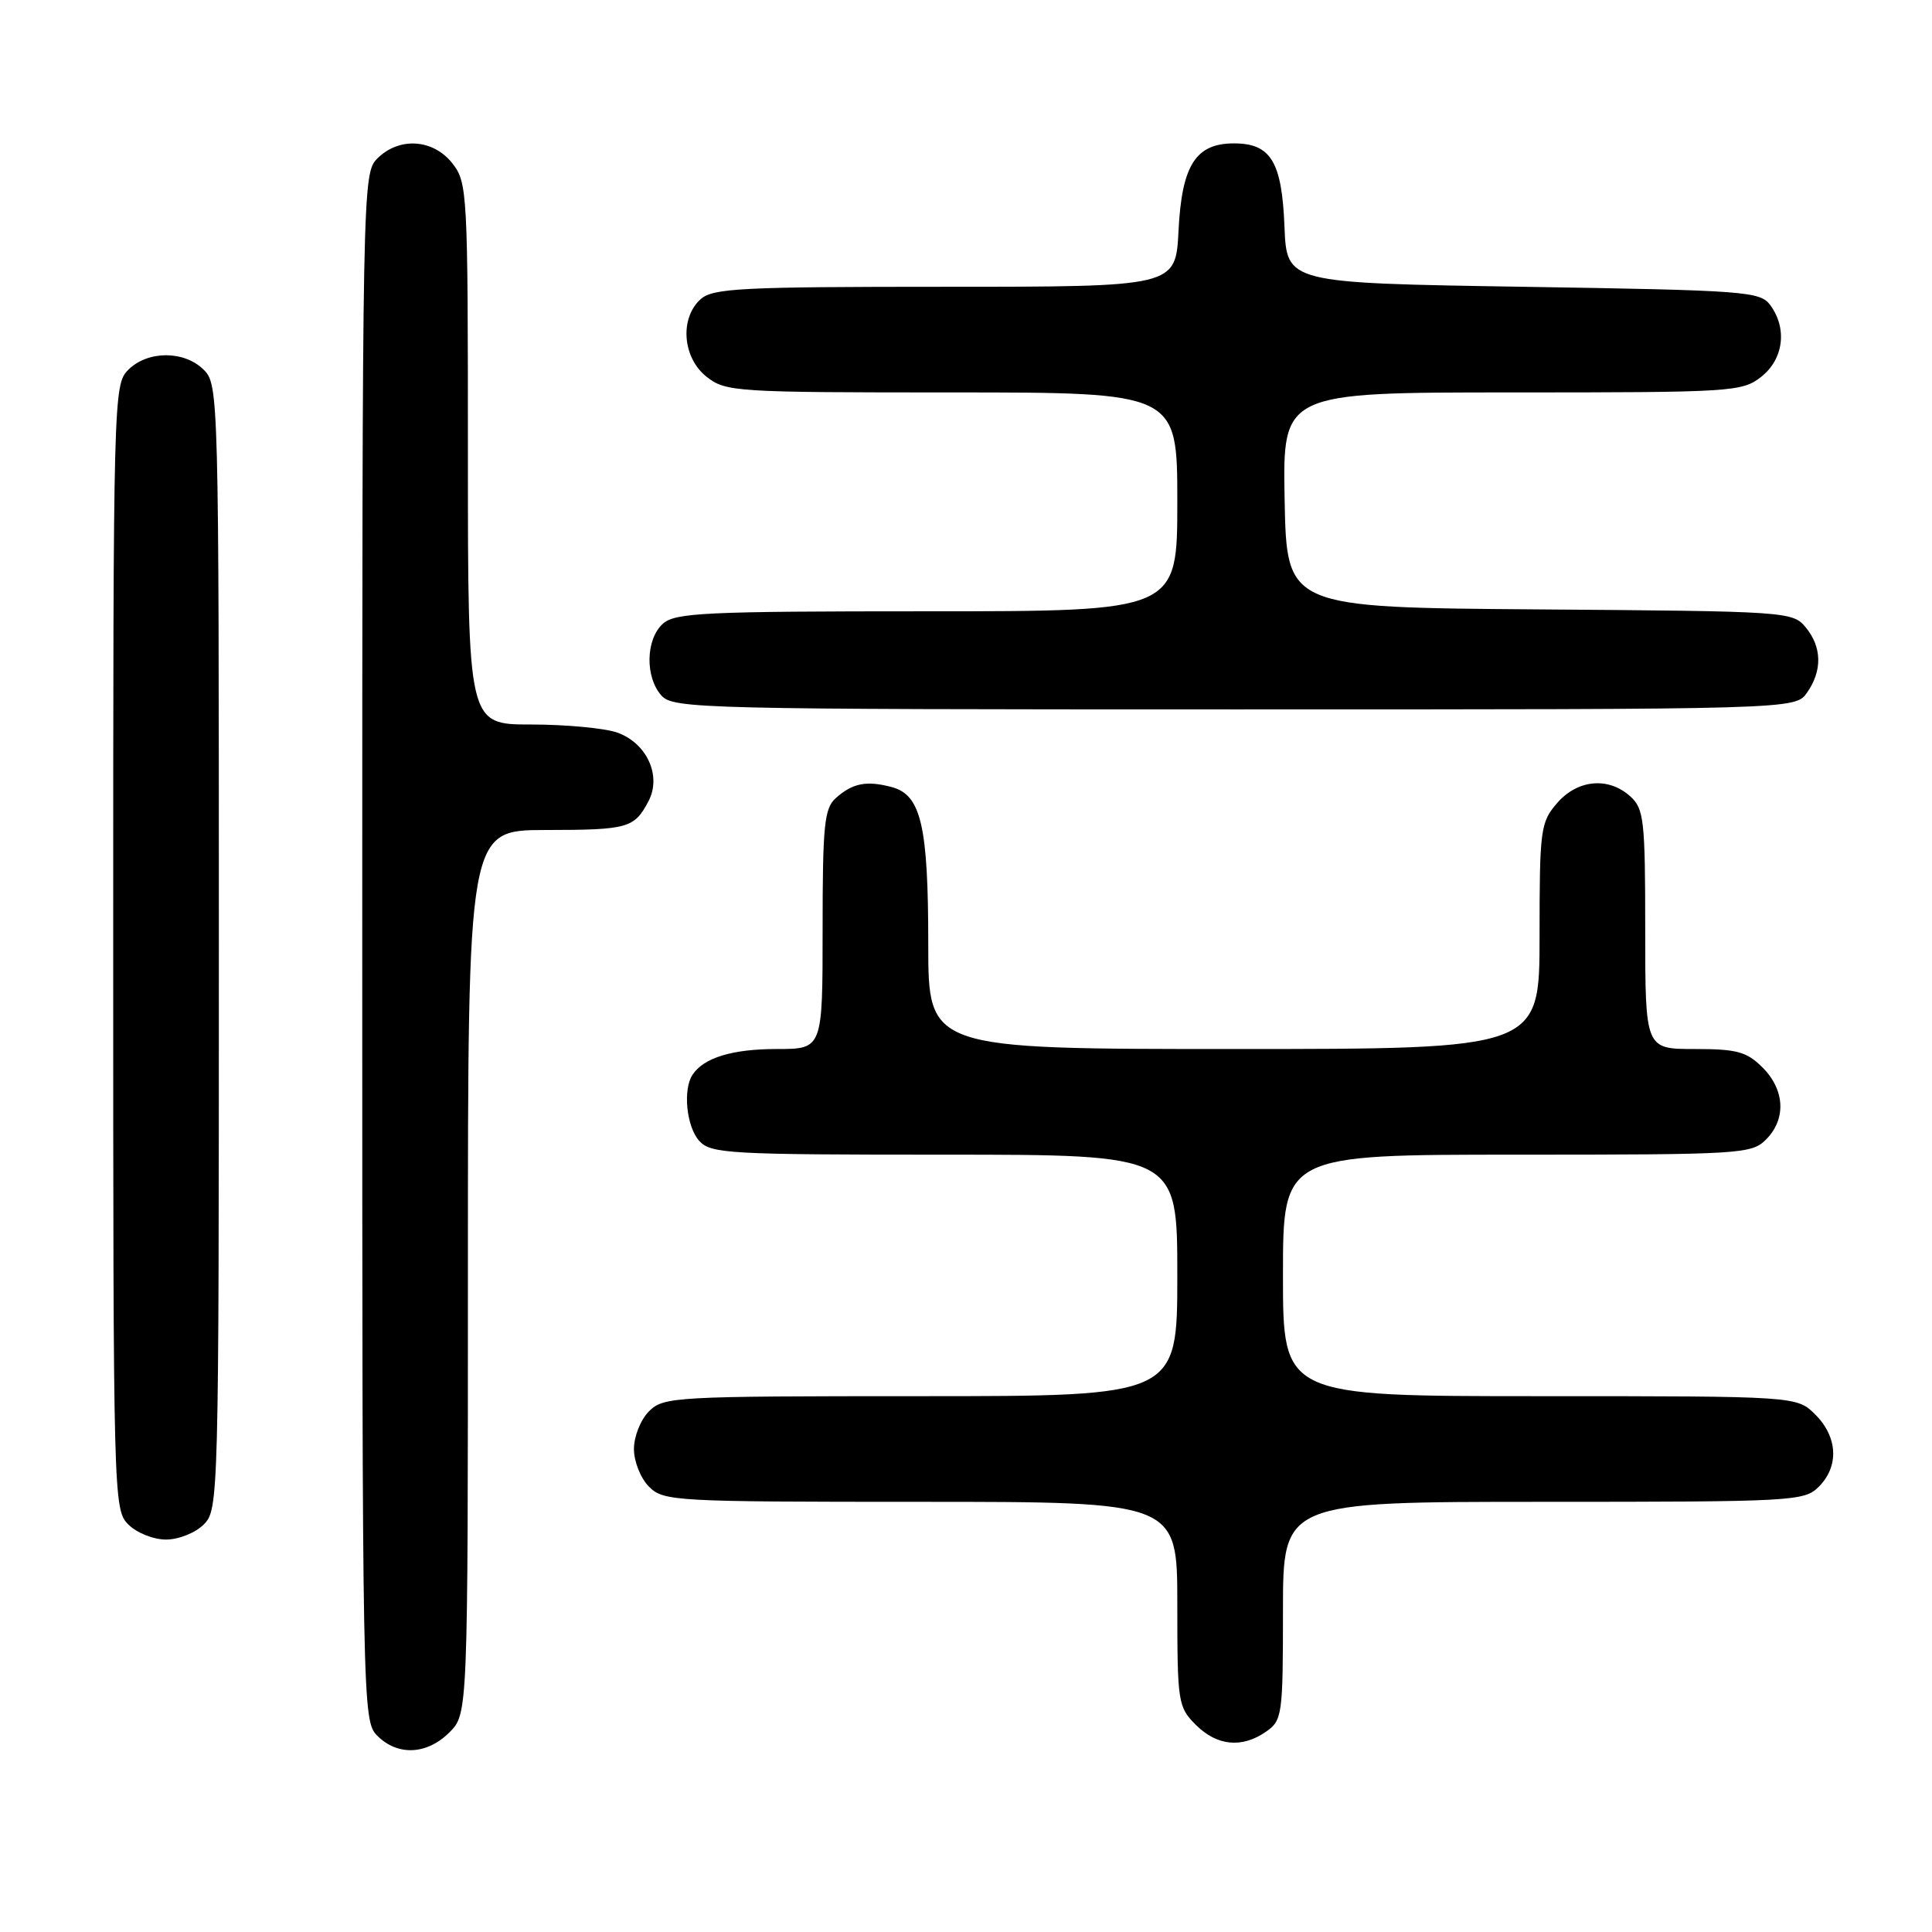 <?xml version="1.0" encoding="UTF-8" standalone="no"?>
<!DOCTYPE svg PUBLIC "-//W3C//DTD SVG 1.1//EN" "http://www.w3.org/Graphics/SVG/1.1/DTD/svg11.dtd" >
<svg xmlns="http://www.w3.org/2000/svg" xmlns:xlink="http://www.w3.org/1999/xlink" version="1.1" viewBox="0 0 256 256">
 <g >
 <path fill="currentColor"
d=" M 59.55 229.55 C 62.00 227.09 62.00 227.09 62.00 168.55 C 62.00 110.00 62.00 110.00 72.25 109.98 C 83.24 109.97 84.04 109.74 85.93 106.16 C 87.70 102.80 85.70 98.44 81.76 97.06 C 80.08 96.48 74.94 96.00 70.35 96.00 C 62.00 96.00 62.00 96.00 62.00 60.13 C 62.00 25.37 61.94 24.19 59.93 21.63 C 57.39 18.41 52.88 18.12 50.00 21.00 C 48.03 22.97 48.00 24.33 48.00 125.50 C 48.00 226.67 48.03 228.03 50.00 230.00 C 52.70 232.70 56.57 232.52 59.55 229.55 Z  M 167.78 229.44 C 169.90 227.96 170.00 227.23 170.00 213.44 C 170.00 199.00 170.00 199.00 204.50 199.00 C 237.67 199.00 239.08 198.92 241.00 197.00 C 243.70 194.30 243.52 190.43 240.55 187.45 C 238.09 185.00 238.09 185.00 204.05 185.00 C 170.00 185.00 170.00 185.00 170.00 169.00 C 170.00 153.00 170.00 153.00 201.00 153.00 C 230.67 153.00 232.09 152.91 234.00 151.00 C 236.70 148.30 236.52 144.43 233.55 141.45 C 231.44 139.35 230.16 139.00 224.55 139.00 C 218.00 139.00 218.00 139.00 218.00 123.15 C 218.00 108.67 217.83 107.16 216.03 105.53 C 213.13 102.90 209.02 103.28 206.31 106.43 C 204.12 108.97 204.00 109.89 204.00 124.06 C 204.00 139.00 204.00 139.00 163.50 139.00 C 123.00 139.00 123.00 139.00 123.00 125.15 C 123.00 109.39 122.05 105.32 118.15 104.29 C 114.81 103.40 112.96 103.77 110.75 105.75 C 109.22 107.11 109.00 109.33 109.00 123.15 C 109.00 139.00 109.00 139.00 102.93 139.00 C 97.04 139.00 93.27 140.15 91.77 142.40 C 90.46 144.36 90.96 149.29 92.65 151.17 C 94.19 152.87 96.54 153.00 125.15 153.00 C 156.00 153.00 156.00 153.00 156.00 169.00 C 156.00 185.00 156.00 185.00 122.00 185.00 C 89.33 185.00 87.92 185.08 86.00 187.00 C 84.89 188.11 84.00 190.33 84.00 192.00 C 84.00 193.67 84.89 195.89 86.00 197.00 C 87.92 198.92 89.33 199.00 122.00 199.00 C 156.00 199.00 156.00 199.00 156.00 212.55 C 156.00 225.59 156.09 226.18 158.45 228.55 C 161.27 231.36 164.58 231.68 167.78 229.44 Z  M 27.00 202.00 C 28.96 200.04 29.00 198.67 29.00 125.50 C 29.00 52.33 28.96 50.96 27.00 49.00 C 24.43 46.43 19.57 46.43 17.00 49.00 C 15.04 50.96 15.00 52.33 15.00 125.50 C 15.00 198.67 15.04 200.04 17.00 202.00 C 18.11 203.11 20.33 204.00 22.00 204.00 C 23.67 204.00 25.89 203.11 27.00 202.00 Z  M 239.44 91.78 C 241.49 88.86 241.42 85.72 239.25 83.11 C 237.54 81.04 236.74 80.99 204.00 80.75 C 170.50 80.50 170.50 80.50 170.22 66.25 C 169.95 52.00 169.95 52.00 200.34 52.00 C 229.57 52.00 230.83 51.92 233.37 49.93 C 236.33 47.59 236.85 43.55 234.58 40.44 C 233.24 38.61 231.38 38.47 201.83 38.00 C 170.50 37.50 170.50 37.50 170.20 30.03 C 169.86 21.41 168.39 19.00 163.50 19.00 C 158.43 19.00 156.59 21.90 156.16 30.59 C 155.78 38.00 155.78 38.00 125.22 38.00 C 98.18 38.00 94.45 38.19 92.83 39.65 C 90.03 42.19 90.44 47.41 93.63 49.93 C 96.17 51.92 97.44 52.00 126.13 52.00 C 156.00 52.00 156.00 52.00 156.00 66.50 C 156.00 81.00 156.00 81.00 122.83 81.00 C 93.37 81.00 89.45 81.19 87.83 82.65 C 85.55 84.72 85.46 89.74 87.65 92.17 C 89.23 93.91 92.90 94.00 163.60 94.00 C 237.89 94.00 237.89 94.00 239.44 91.78 Z "/>
</g>
</svg>